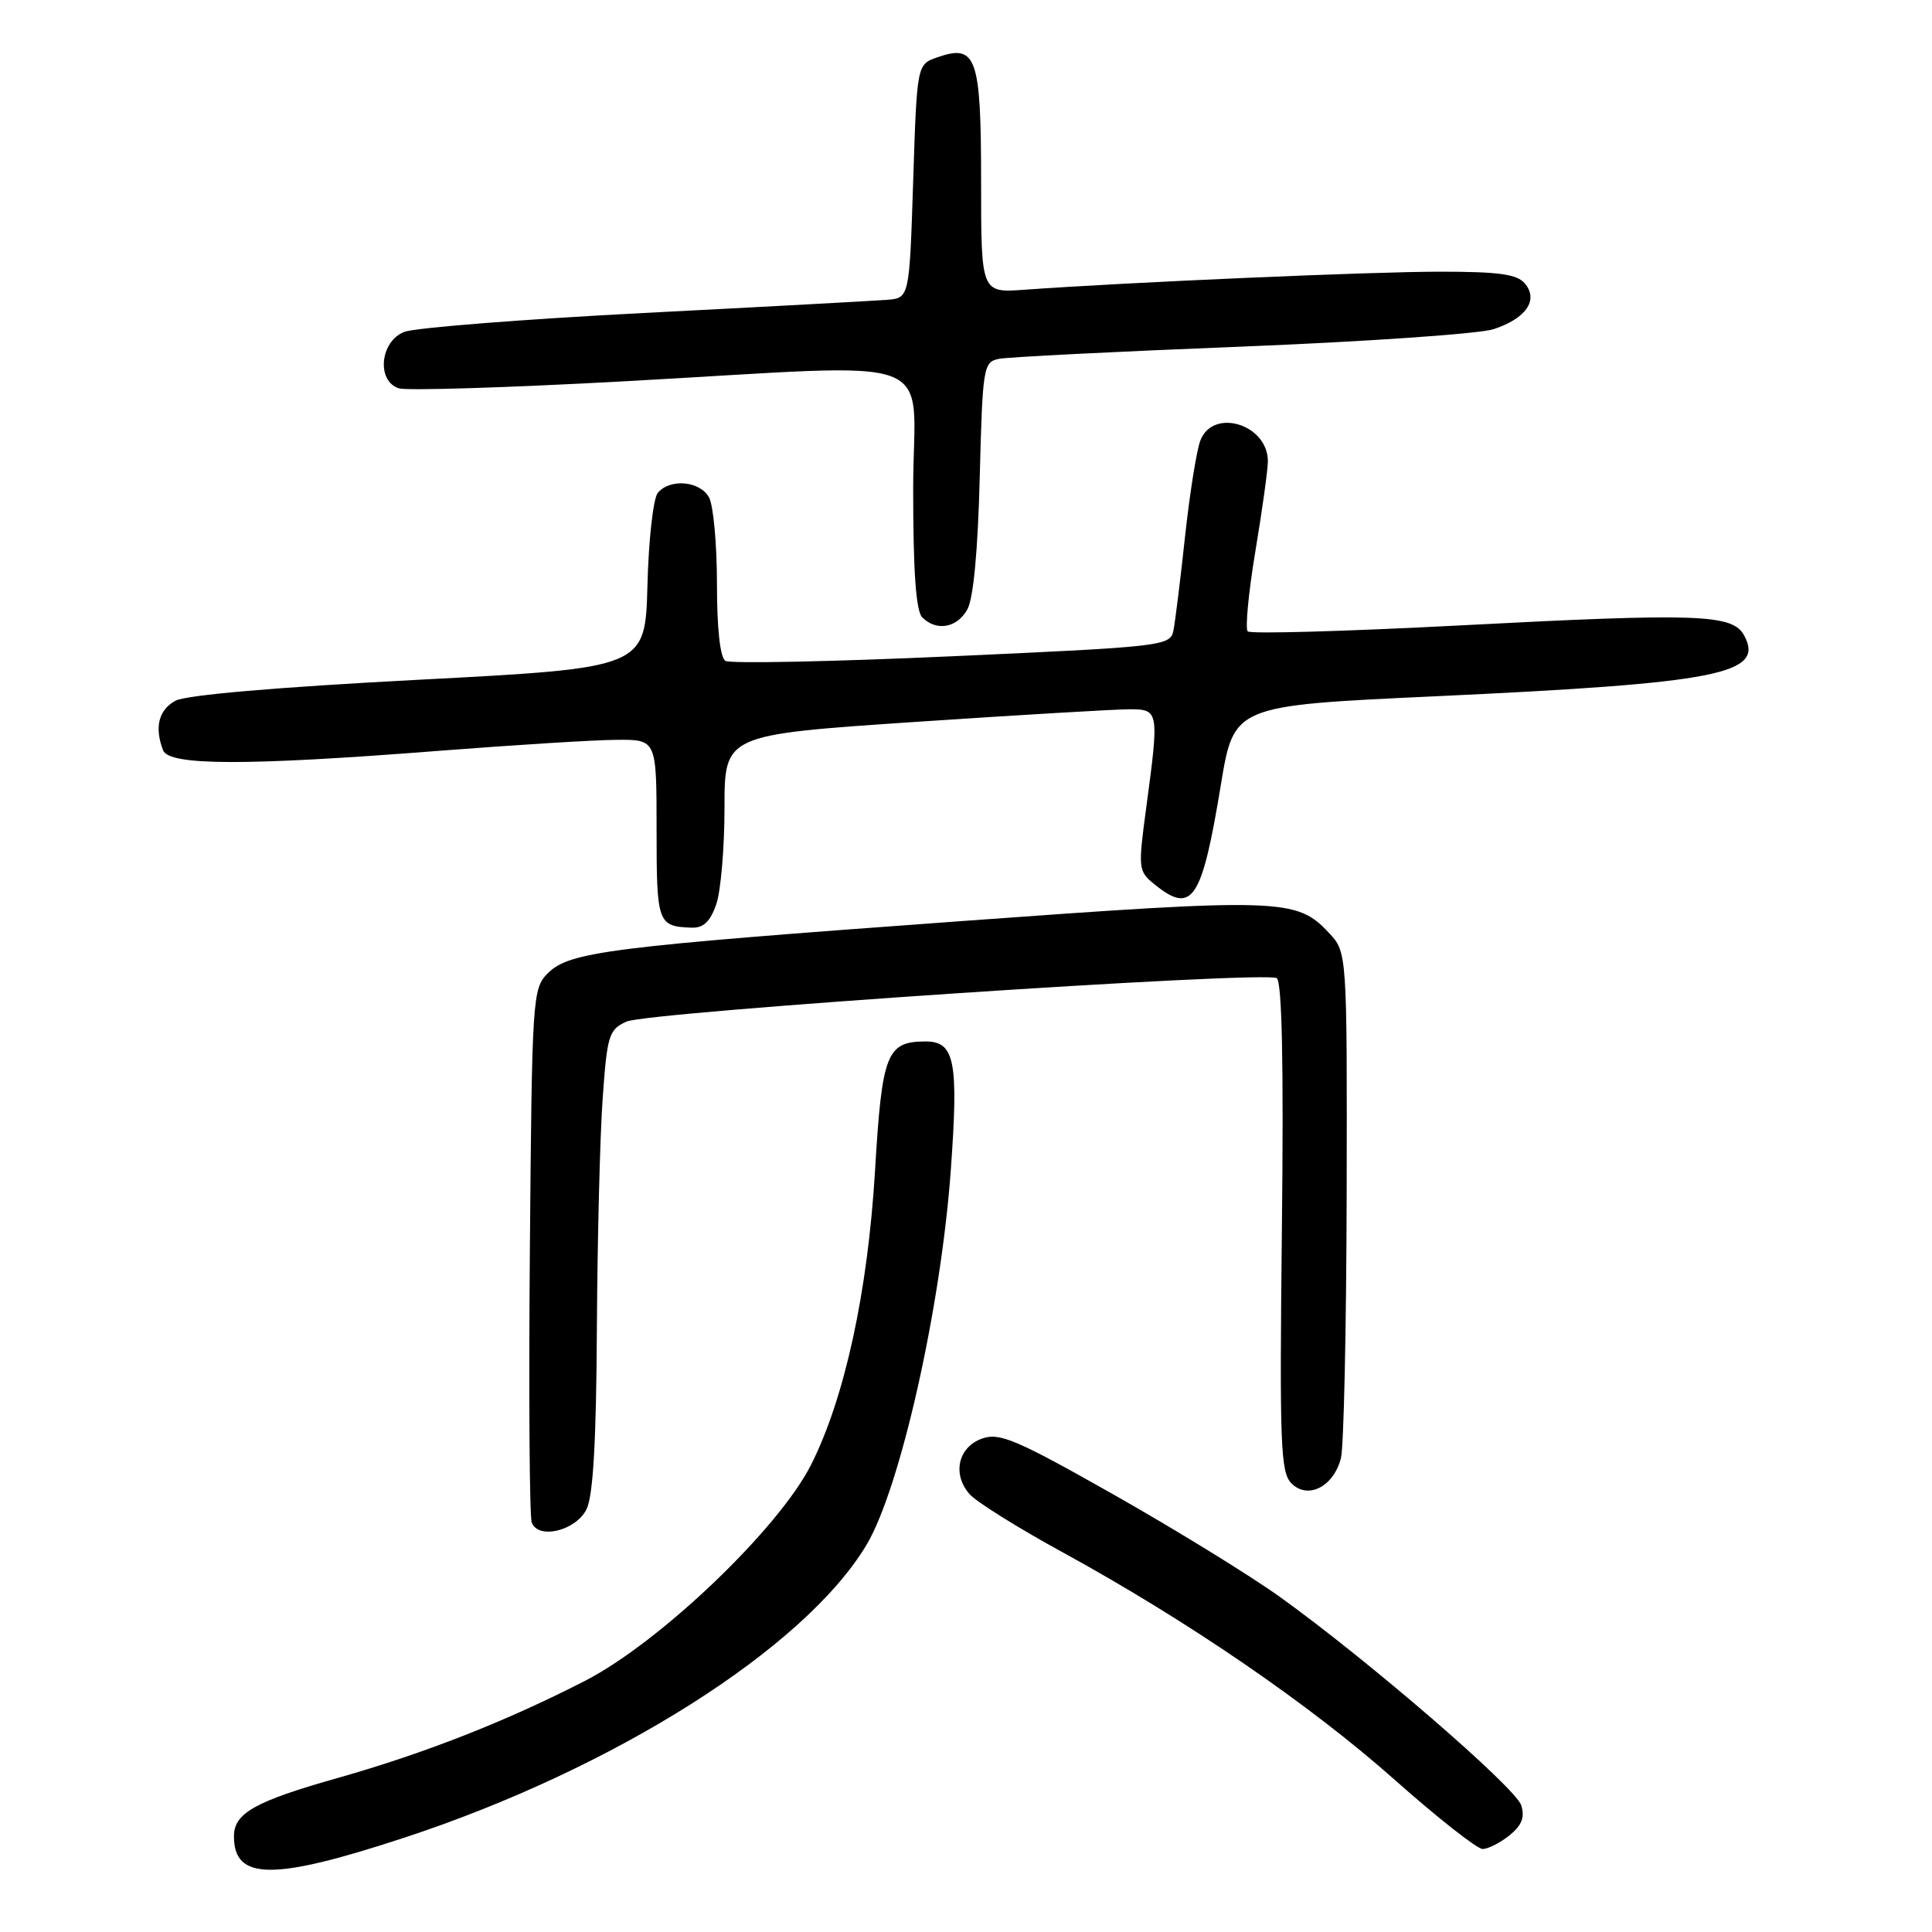 <?xml version="1.0" encoding="UTF-8" standalone="no"?>
<!DOCTYPE svg PUBLIC "-//W3C//DTD SVG 1.1//EN" "http://www.w3.org/Graphics/SVG/1.1/DTD/svg11.dtd" >
<svg xmlns="http://www.w3.org/2000/svg" xmlns:xlink="http://www.w3.org/1999/xlink" version="1.1" viewBox="0 0 256 256">
 <g >
 <path fill="currentColor"
d=" M 53.49 243.53 C 81.33 234.39 106.57 218.43 114.79 204.75 C 119.26 197.31 124.65 173.41 125.98 155.13 C 127.03 140.63 126.52 138.00 122.66 138.00 C 117.49 138.00 116.87 139.56 115.95 155.06 C 114.99 171.18 111.93 185.24 107.47 194.09 C 103.20 202.56 87.43 217.64 77.50 222.73 C 67.02 228.10 56.31 232.31 44.82 235.57 C 33.78 238.69 31.00 240.25 31.00 243.32 C 31.00 249.17 36.16 249.22 53.49 243.53 Z  M 200.02 243.19 C 201.65 241.87 202.07 240.79 201.57 239.21 C 200.82 236.86 181.26 219.97 169.61 211.61 C 165.62 208.75 155.71 202.65 147.58 198.05 C 134.70 190.76 132.46 189.80 130.15 190.61 C 126.93 191.74 126.13 195.39 128.52 198.03 C 129.45 199.05 134.97 202.50 140.79 205.68 C 157.39 214.77 173.59 225.87 184.81 235.84 C 190.49 240.88 195.73 245.00 196.45 245.00 C 197.18 245.00 198.79 244.18 200.02 243.19 Z  M 77.71 200.00 C 78.59 198.25 79.01 191.07 79.09 176.00 C 79.16 164.18 79.50 150.45 79.86 145.51 C 80.45 137.18 80.68 136.43 83.00 135.37 C 85.83 134.08 167.56 128.61 169.17 129.61 C 169.87 130.04 170.10 140.90 169.86 162.59 C 169.54 191.48 169.67 195.10 171.13 196.56 C 173.30 198.73 176.71 197.00 177.68 193.22 C 178.06 191.72 178.40 176.03 178.44 158.34 C 178.50 126.17 178.50 126.17 176.07 123.59 C 171.80 119.03 169.79 118.96 127.26 122.06 C 80.58 125.46 75.45 126.11 72.59 128.96 C 70.56 130.99 70.49 132.08 70.21 165.71 C 70.05 184.77 70.16 200.98 70.46 201.75 C 71.33 204.03 76.28 202.84 77.71 200.00 Z  M 94.90 119.85 C 95.51 118.12 96.00 112.35 96.00 107.03 C 96.00 97.36 96.00 97.36 121.25 95.66 C 135.14 94.73 147.96 93.97 149.75 93.98 C 153.56 94.00 153.60 94.24 151.88 107.03 C 150.79 115.13 150.82 115.44 152.99 117.19 C 157.98 121.23 159.25 119.32 161.77 104.00 C 163.50 93.50 163.50 93.50 190.00 92.27 C 227.73 90.52 233.85 89.33 231.12 84.22 C 229.59 81.37 225.15 81.21 193.27 82.88 C 178.25 83.66 165.68 84.02 165.33 83.66 C 164.98 83.31 165.43 78.54 166.34 73.06 C 167.26 67.58 168.00 62.20 168.00 61.12 C 168.00 56.22 160.72 53.99 159.05 58.38 C 158.55 59.69 157.64 65.42 157.02 71.13 C 156.41 76.83 155.71 82.44 155.48 83.58 C 155.06 85.59 154.09 85.70 126.14 86.96 C 110.24 87.68 96.73 87.95 96.12 87.57 C 95.42 87.14 95.00 83.29 95.00 77.38 C 95.00 72.15 94.53 67.00 93.96 65.93 C 92.78 63.73 88.78 63.36 87.16 65.31 C 86.56 66.03 85.94 71.54 85.79 77.56 C 85.50 88.50 85.50 88.50 55.50 90.07 C 36.75 91.05 24.66 92.09 23.25 92.85 C 21.02 94.06 20.44 96.37 21.61 99.42 C 22.39 101.46 32.53 101.49 58.00 99.50 C 68.17 98.71 78.86 98.04 81.75 98.03 C 87.00 98.00 87.00 98.00 87.00 109.92 C 87.00 122.37 87.14 122.76 91.65 122.92 C 93.20 122.98 94.11 122.12 94.90 119.85 Z  M 128.18 80.75 C 128.98 79.32 129.58 72.91 129.82 63.24 C 130.20 48.60 130.30 47.97 132.36 47.55 C 133.54 47.31 148.00 46.58 164.50 45.93 C 181.00 45.27 196.03 44.23 197.90 43.62 C 202.20 42.21 203.89 39.77 202.07 37.58 C 201.03 36.33 198.66 36.00 190.79 36.00 C 181.65 36.00 149.53 37.40 135.75 38.39 C 130.00 38.81 130.00 38.81 130.00 24.03 C 130.00 7.52 129.38 5.78 124.19 7.60 C 121.50 8.54 121.50 8.54 121.00 24.02 C 120.50 39.50 120.50 39.50 117.50 39.73 C 115.85 39.86 101.38 40.65 85.34 41.47 C 69.30 42.30 55.01 43.43 53.59 43.97 C 50.36 45.20 49.84 50.50 52.86 51.46 C 53.89 51.78 67.28 51.37 82.61 50.53 C 125.93 48.17 121.00 46.34 121.00 64.80 C 121.00 75.76 121.37 80.97 122.20 81.80 C 124.09 83.69 126.81 83.21 128.18 80.75 Z "/>
</g>
</svg>